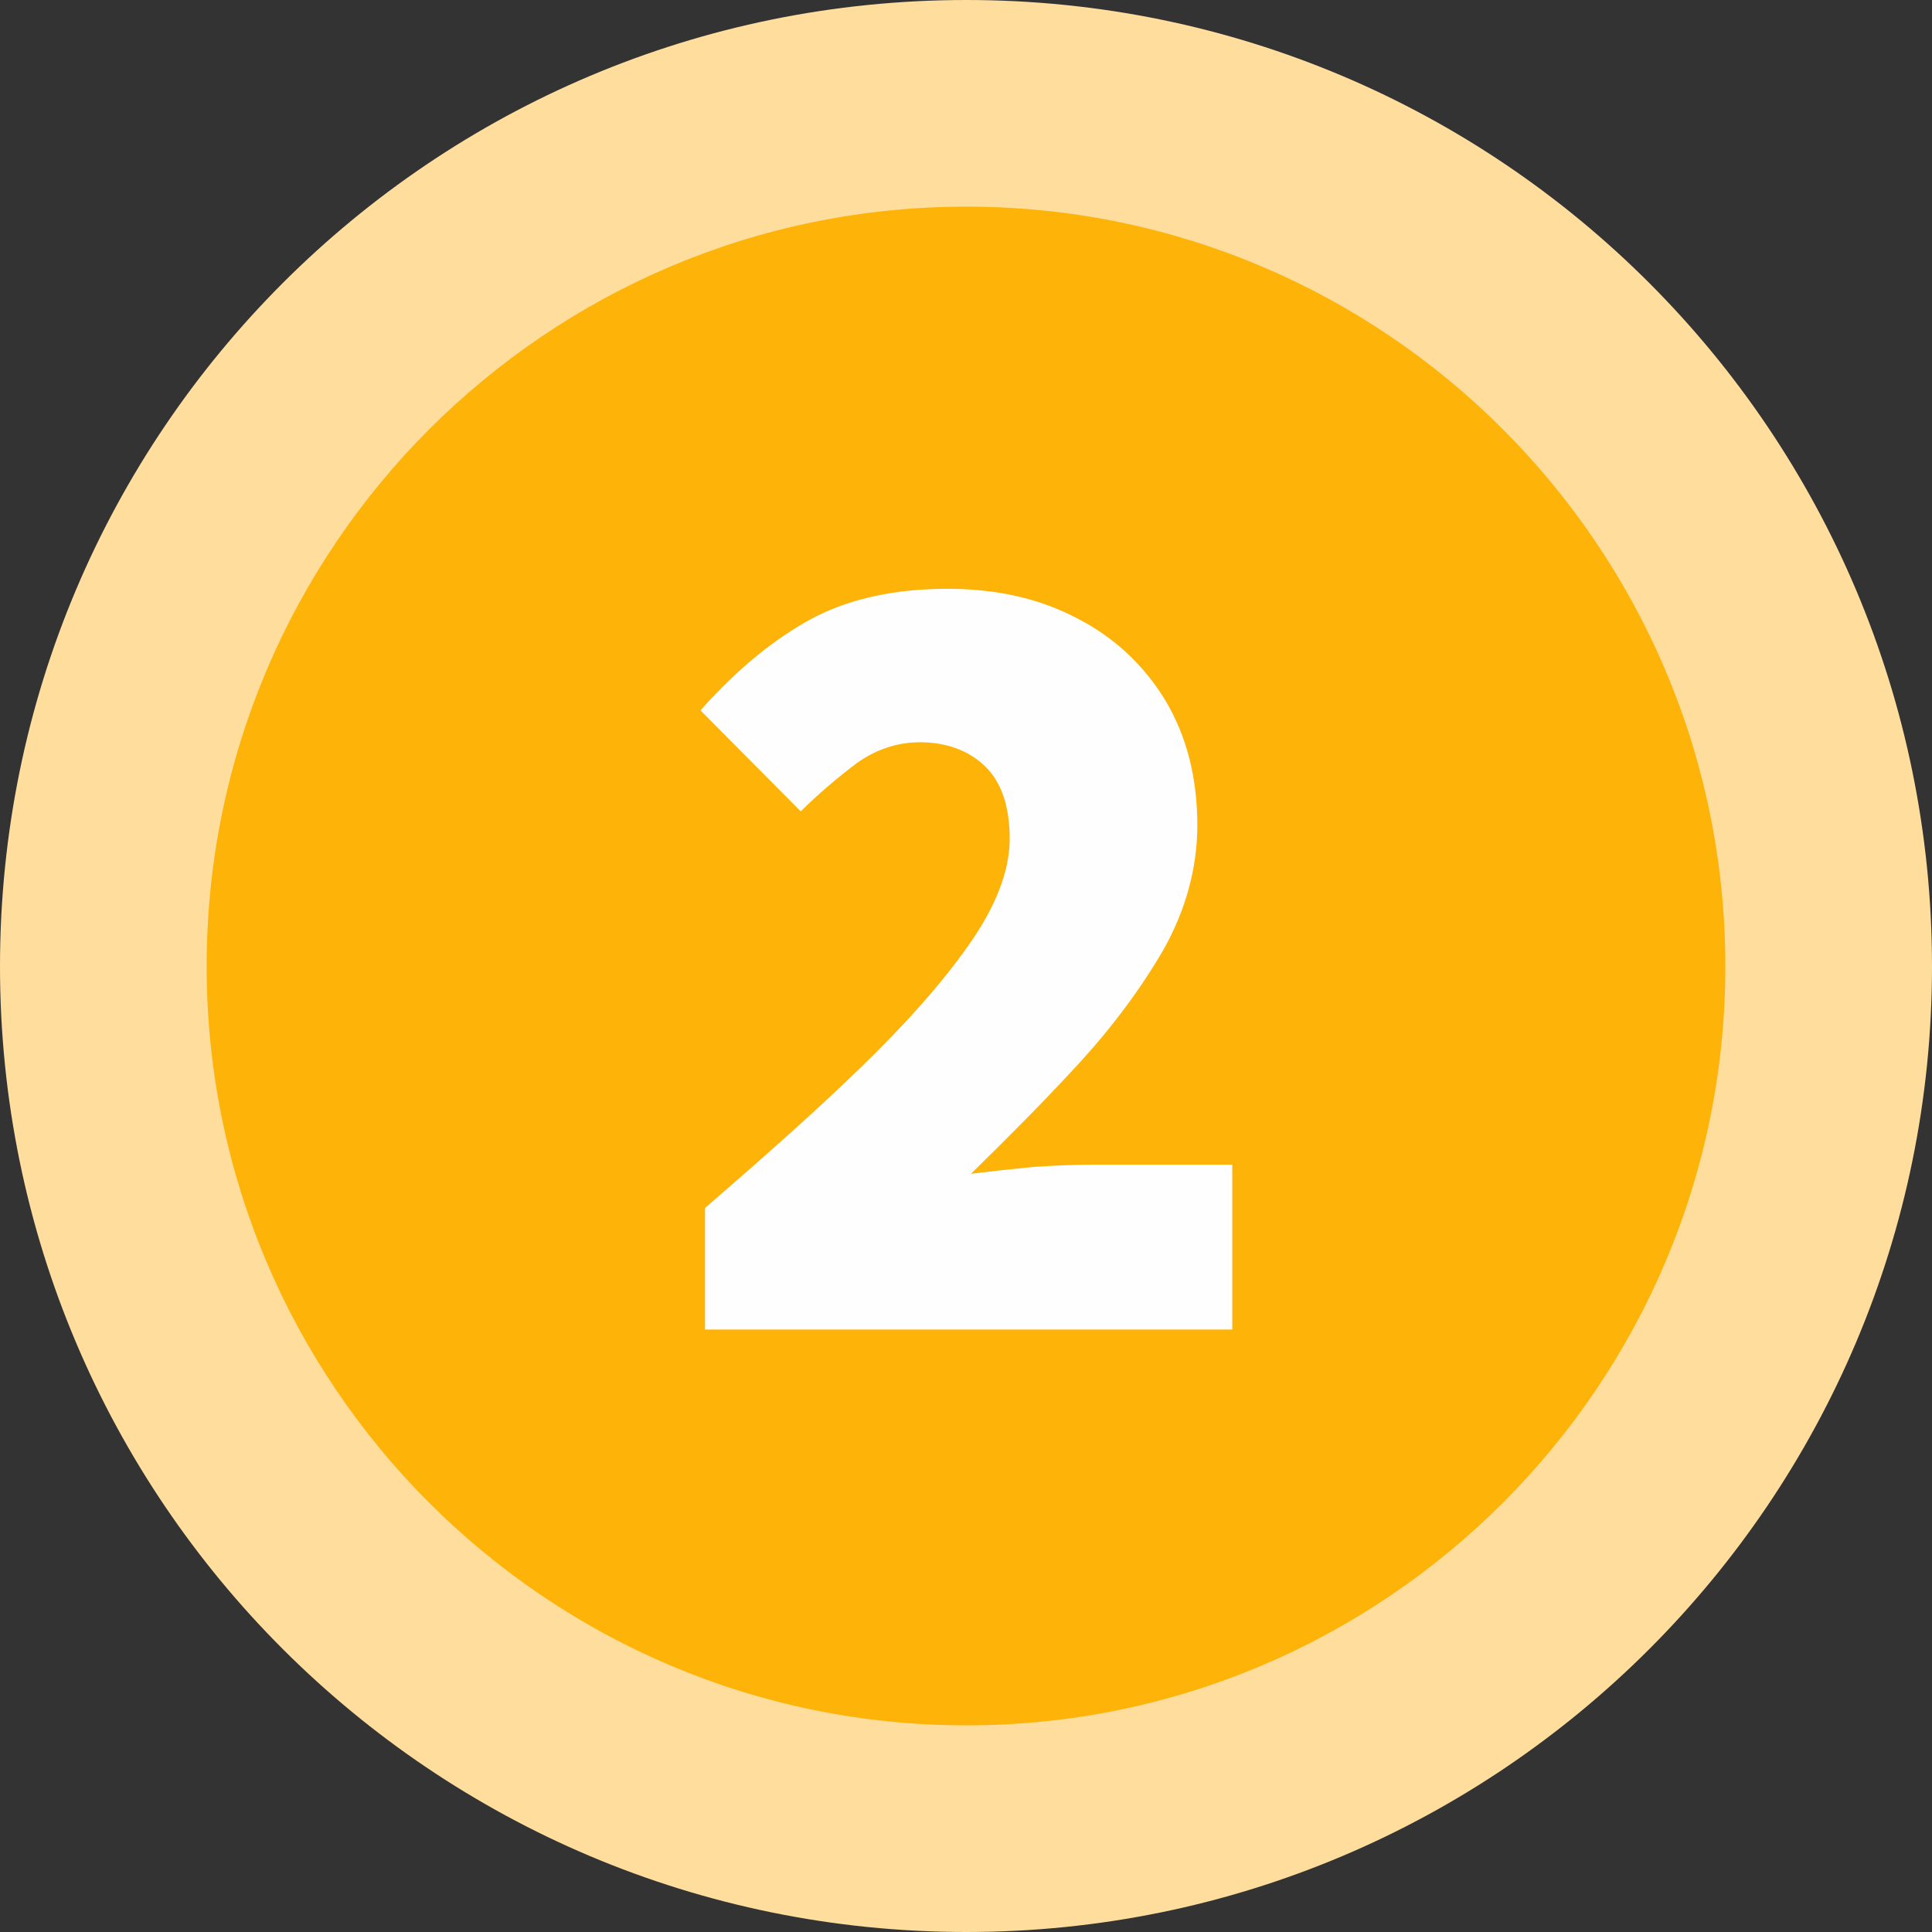 <?xml version="1.0" encoding="UTF-8"?>
<!DOCTYPE svg PUBLIC "-//W3C//DTD SVG 1.1//EN" "http://www.w3.org/Graphics/SVG/1.1/DTD/svg11.dtd">
<!-- Creator: CorelDRAW -->
<svg xmlns="http://www.w3.org/2000/svg" xml:space="preserve" width="345px" height="345px" version="1.1" style="shape-rendering:geometricPrecision; text-rendering:geometricPrecision; image-rendering:optimizeQuality; fill-rule:evenodd; clip-rule:evenodd"
viewBox="0 0 25.43 25.43"
 xmlns:xlink="http://www.w3.org/1999/xlink"
 xmlns:xodm="http://www.corel.com/coreldraw/odm/2003">
 <rect x="0" y="0" width="25.43" height="25.43" fill="#333333" stroke="none"/>
 <defs>
  <style type="text/css">
   <![CDATA[
    .fil1 {fill:#FDB308}
    .fil0 {fill:#FFDE9D}
    .fil2 {fill:#FEFEFE;fill-rule:nonzero}
   ]]>
  </style>
 </defs>
 <g id="Слой_x0020_1">
  <g id="_1352249929856">
   <g>
    <path class="fil0" d="M12.72 0c7.02,0 12.71,5.69 12.71,12.72 0,7.02 -5.69,12.71 -12.71,12.71 -7.03,0 -12.72,-5.69 -12.72,-12.71 0,-7.03 5.69,-12.72 12.72,-12.72z"/>
    <path class="fil1" d="M12.72 2.72c5.51,0 9.99,4.48 9.99,10 0,5.51 -4.48,9.99 -9.99,9.99 -5.52,0 -10,-4.48 -10,-9.99 0,-5.52 4.48,-10 10,-10z"/>
   </g>
   <path class="fil2" d="M9.28 17.5l0 -1.6c0.74,-0.64 1.42,-1.24 2.03,-1.83 0.6,-0.58 1.09,-1.13 1.44,-1.63 0.36,-0.51 0.54,-0.98 0.54,-1.4 0,-0.43 -0.11,-0.75 -0.33,-0.96 -0.21,-0.2 -0.5,-0.31 -0.85,-0.31 -0.31,0 -0.59,0.1 -0.84,0.28 -0.25,0.19 -0.5,0.4 -0.73,0.63l-1.32 -1.33c0.48,-0.54 0.97,-0.94 1.47,-1.21 0.49,-0.26 1.09,-0.39 1.78,-0.39 0.65,0 1.22,0.13 1.71,0.39 0.49,0.25 0.88,0.62 1.16,1.08 0.28,0.47 0.42,1.02 0.42,1.64 0,0.56 -0.15,1.11 -0.44,1.63 -0.3,0.52 -0.68,1.03 -1.13,1.52 -0.46,0.5 -0.93,0.97 -1.41,1.44 0.24,-0.03 0.51,-0.06 0.82,-0.09 0.3,-0.02 0.56,-0.03 0.77,-0.03l1.85 0 0 2.17 -6.94 0z"/>
  </g>
 </g>
</svg>
